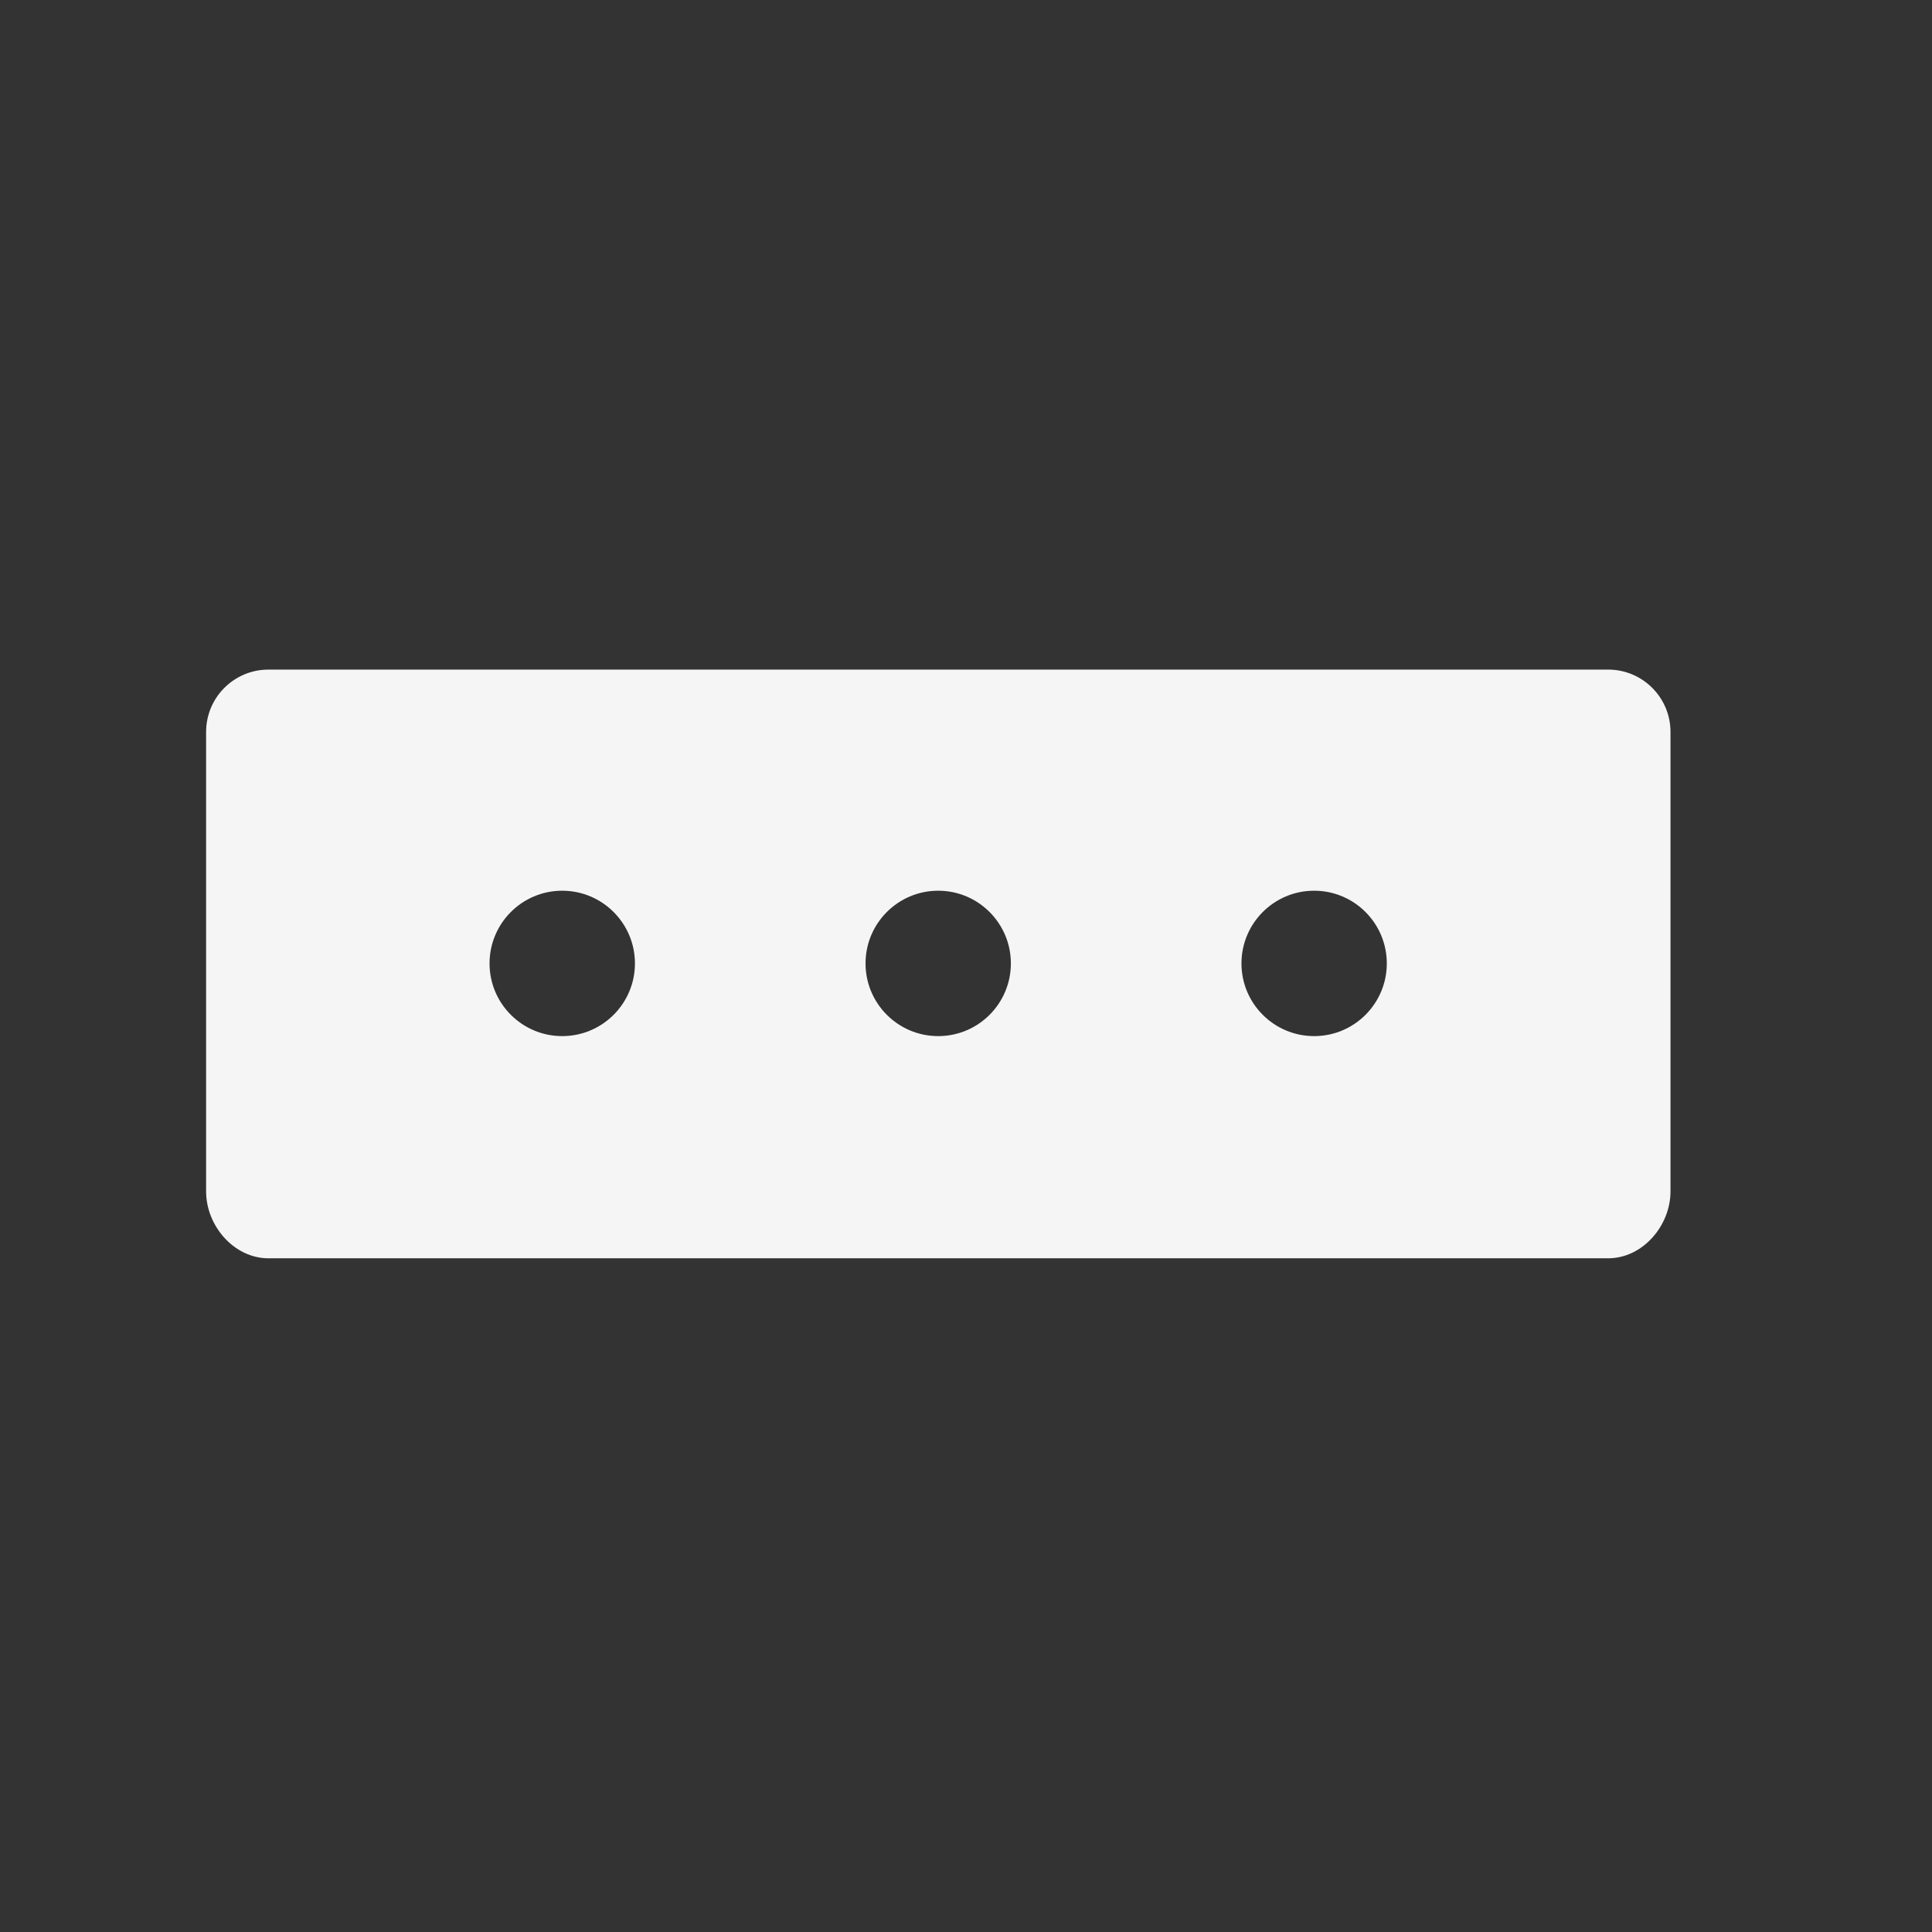 <svg width="31" height="31" viewBox="0 0 31 31" fill="none" xmlns="http://www.w3.org/2000/svg">
<rect x="0" y="0" width="31" height="31" fill="#333333" stroke="none"/>
<path fill-rule="evenodd" clip-rule="evenodd" d="M4.307 10.744H25.804C26.356 10.744 26.804 11.192 26.804 11.744V19.117C26.804 19.669 26.356 20.19 25.804 20.19H4.307C3.755 20.19 3.307 19.669 3.307 19.117V11.744C3.307 11.192 3.755 10.744 4.307 10.744ZM9.021 16.625C9.665 16.625 10.188 16.102 10.188 15.459C10.188 14.815 9.665 14.292 9.021 14.292C8.377 14.292 7.855 14.815 7.855 15.459C7.855 16.102 8.377 16.625 9.021 16.625ZM16.22 15.459C16.22 16.102 15.698 16.625 15.054 16.625C14.41 16.625 13.888 16.102 13.888 15.459C13.888 14.815 14.41 14.292 15.054 14.292C15.698 14.292 16.22 14.815 16.22 15.459ZM21.086 16.625C21.73 16.625 22.252 16.102 22.252 15.459C22.252 14.815 21.73 14.292 21.086 14.292C20.442 14.292 19.92 14.815 19.92 15.459C19.92 16.102 20.442 16.625 21.086 16.625Z" fill="#F5F5F5"/>
</svg>
